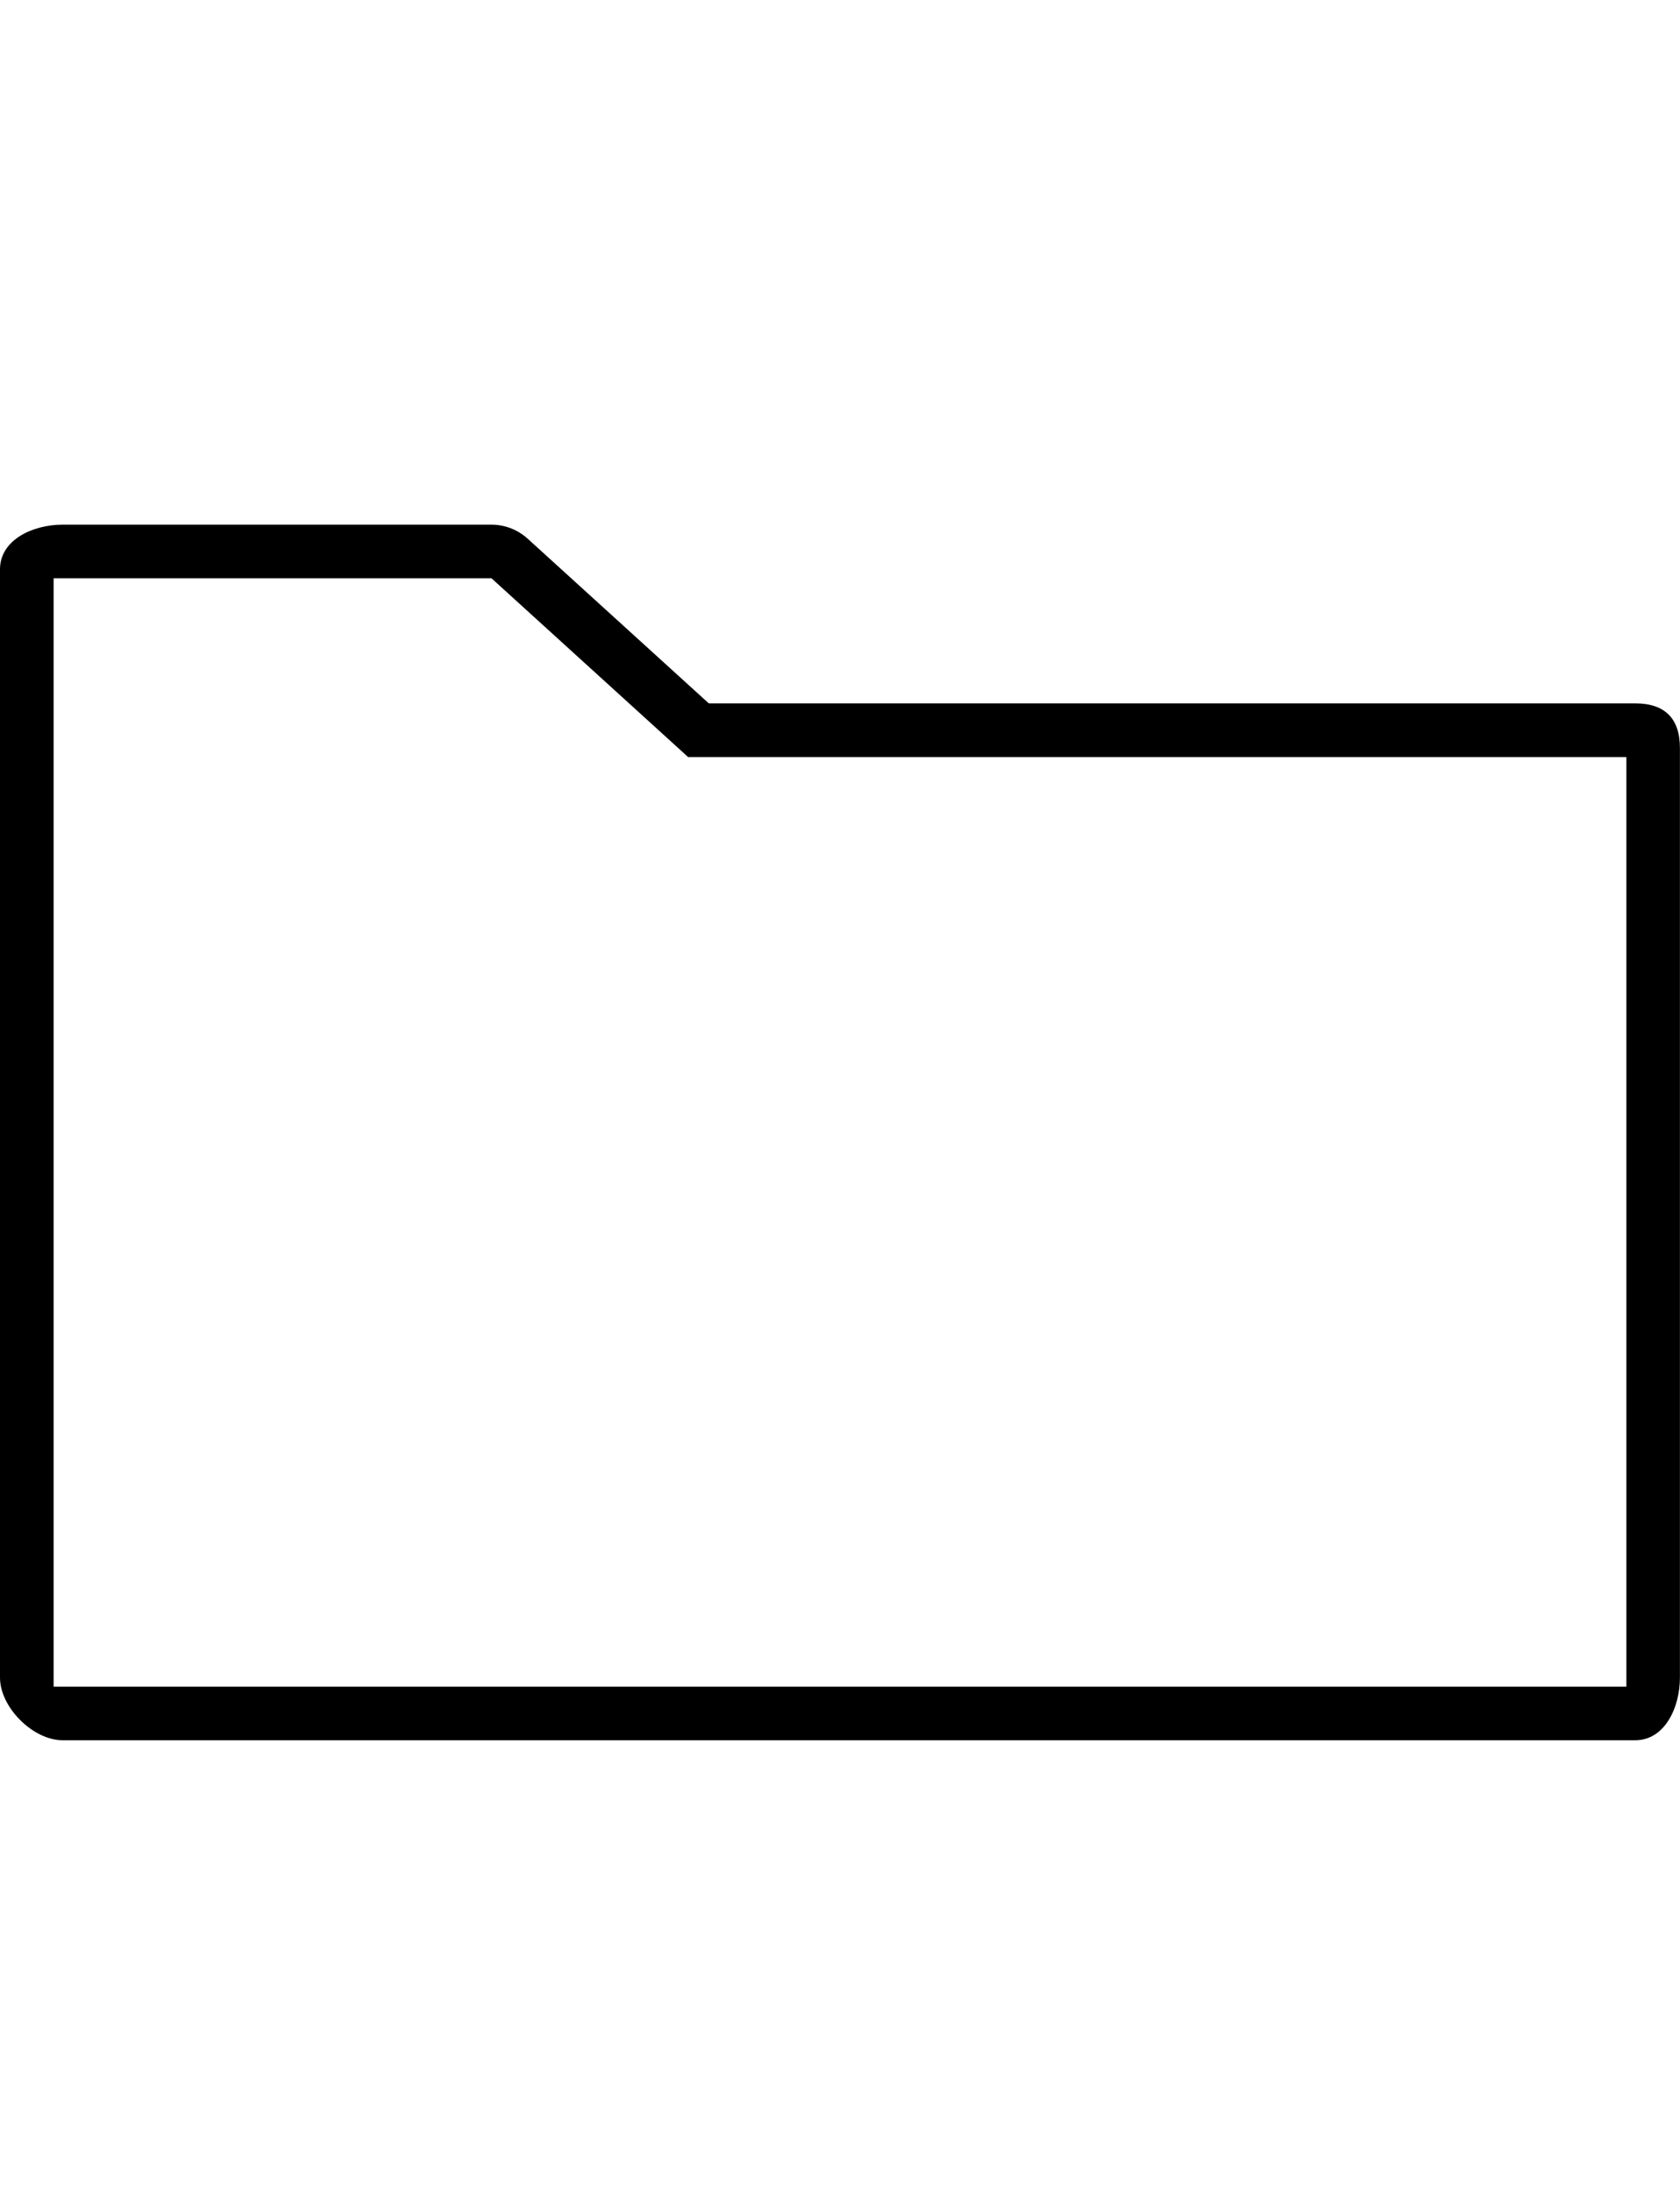 <svg version="1.1" xmlns="http://www.w3.org/2000/svg" xmlns:xlink="http://www.w3.org/1999/xlink" x="0px" y="0px"
	 width="23px" height="30px" viewBox="0 0 23 30" enable-background="new 0 0 23 30" xml:space="preserve">
<path fill="#000000" d="M6.729,7.915l2.692,2.447h12.845v12.723H0.734V7.915h5.873 M6.729,7.181H0.856C0.451,7.181,0,7.387,0,7.792
	v15.17c0,0.405,0.451,0.856,0.856,0.856h21.532c0.405,0,0.611-0.451,0.611-0.856V10.239c0-0.405-0.206-0.612-0.611-0.612H9.704
	L7.223,7.372C7.087,7.249,6.911,7.181,6.729,7.181L6.729,7.181z"/>
</svg>

